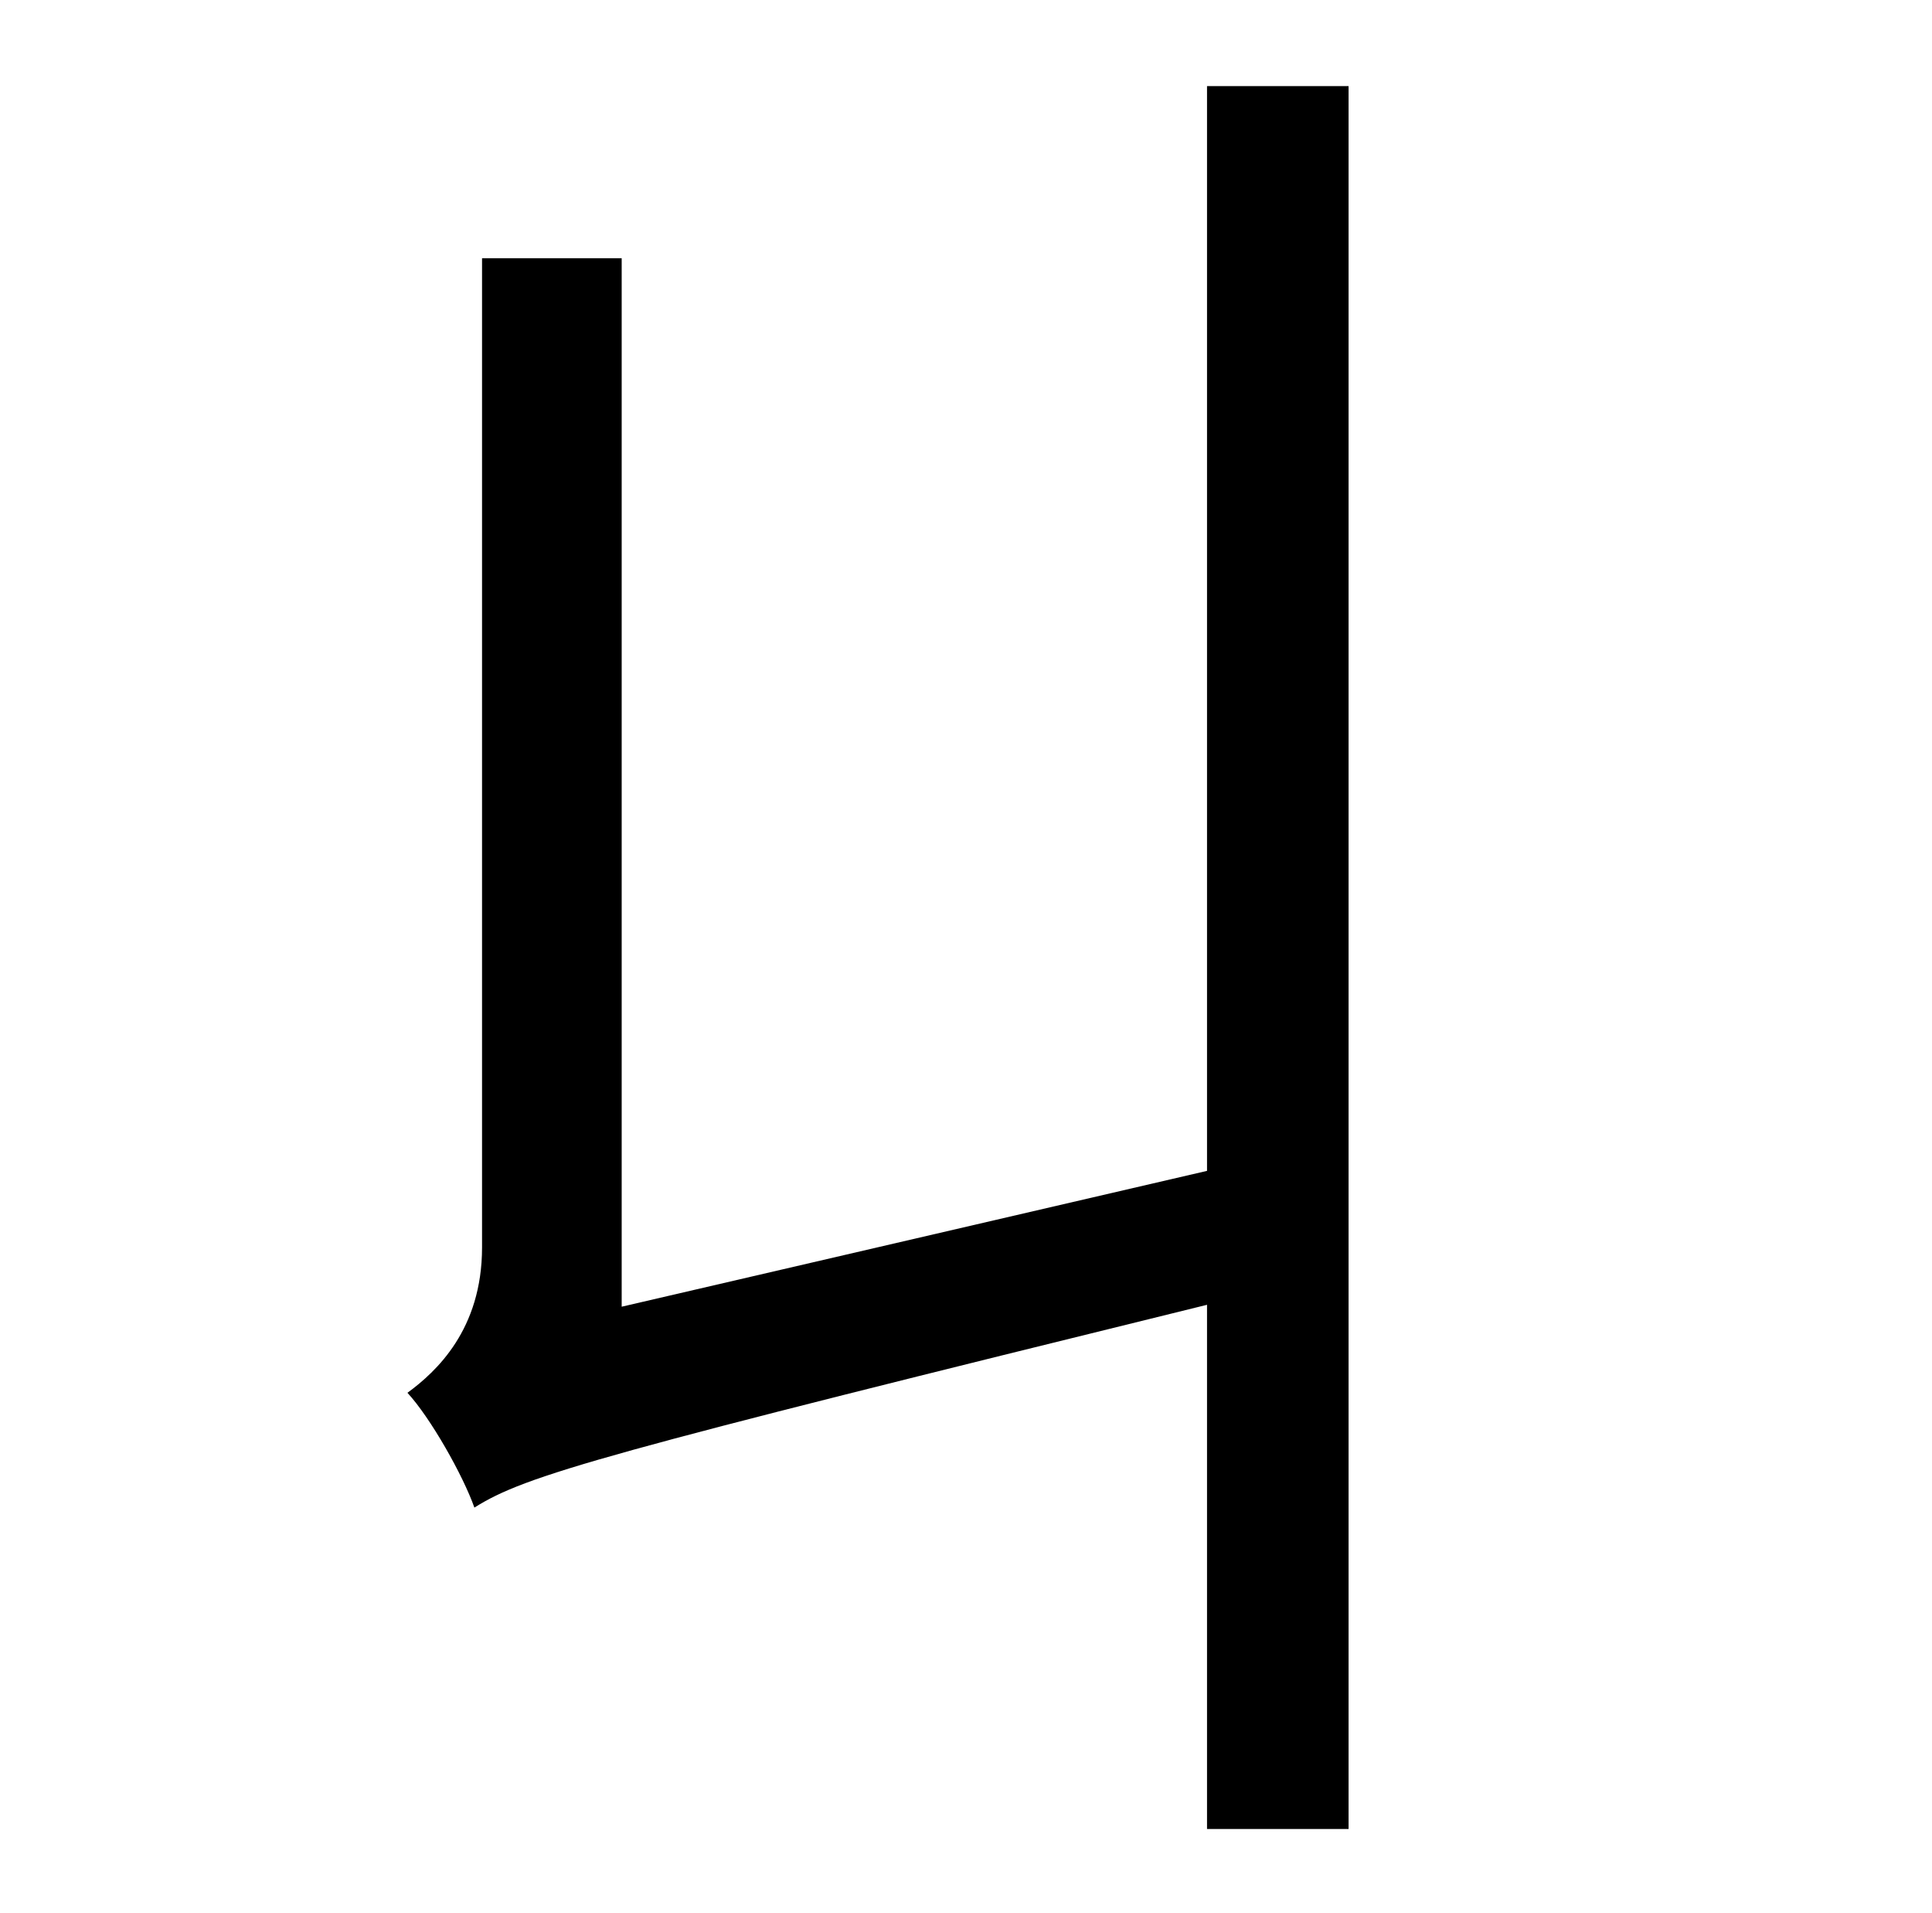 <?xml version="1.0" standalone="no"?>
<!DOCTYPE svg PUBLIC "-//W3C//DTD SVG 1.1//EN" "http://www.w3.org/Graphics/SVG/1.1/DTD/svg11.dtd" >
<svg xmlns="http://www.w3.org/2000/svg" xmlns:xlink="http://www.w3.org/1999/xlink" version="1.1" viewBox="-10 0 1010 1000">
   <path fill="currentColor"
d="M621 45h74v911h-74v-274c-317 78 -356 89 -383 106c-6 -17 -23 -47 -35 -60c15 -11 39 -33 39 -76v-517h73v548l306 -71v-567z" />
</svg>
